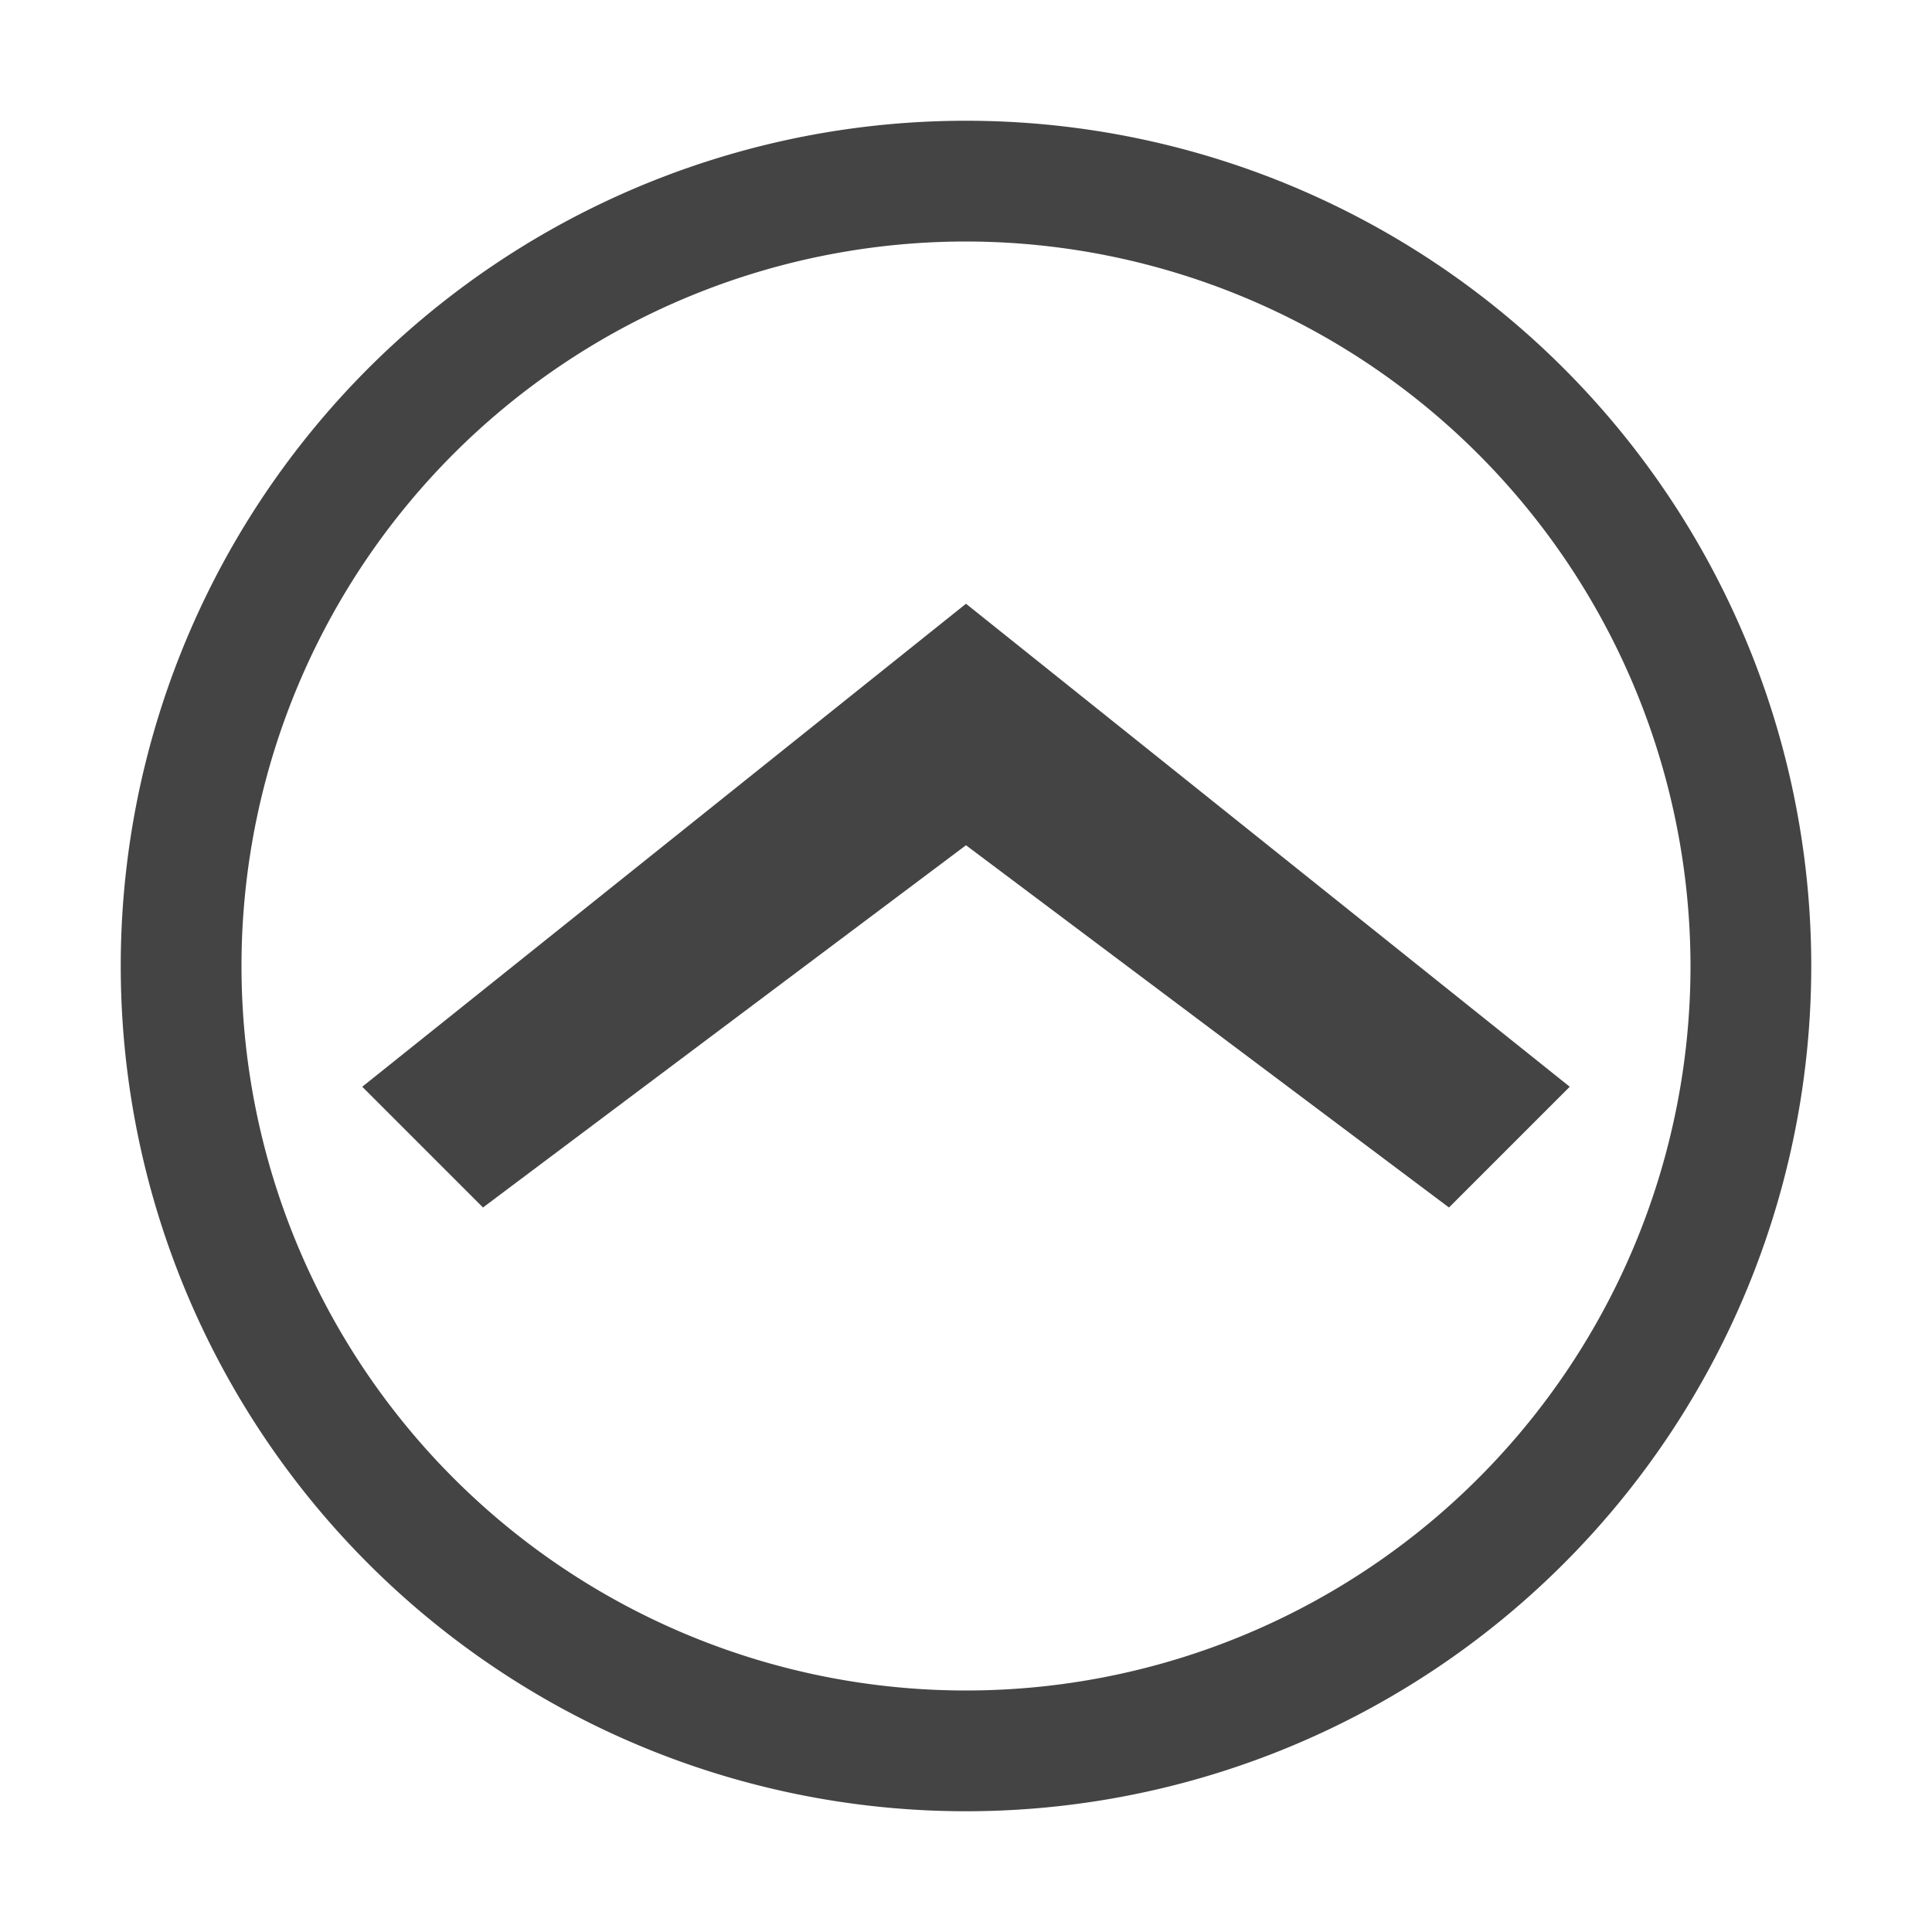 <svg xmlns="http://www.w3.org/2000/svg" width="24" height="24" viewBox="0 0 24 24"><g class="nc-icon-wrapper" fill="#444444"><title>0043_arrow-up-rounded-24</title><path d="M12 7.5l7.5 6L18 15l-6-4.5L6 15l-1.5-1.5zM12 3a9 9 0 1 0 9 9 9.01 9.01 0 0 0-9-9m10.5 9A10.5 10.5 0 1 1 12 1.5 10.5 10.5 0 0 1 22.5 12z" data-name="Layer 14"></path></g></svg>